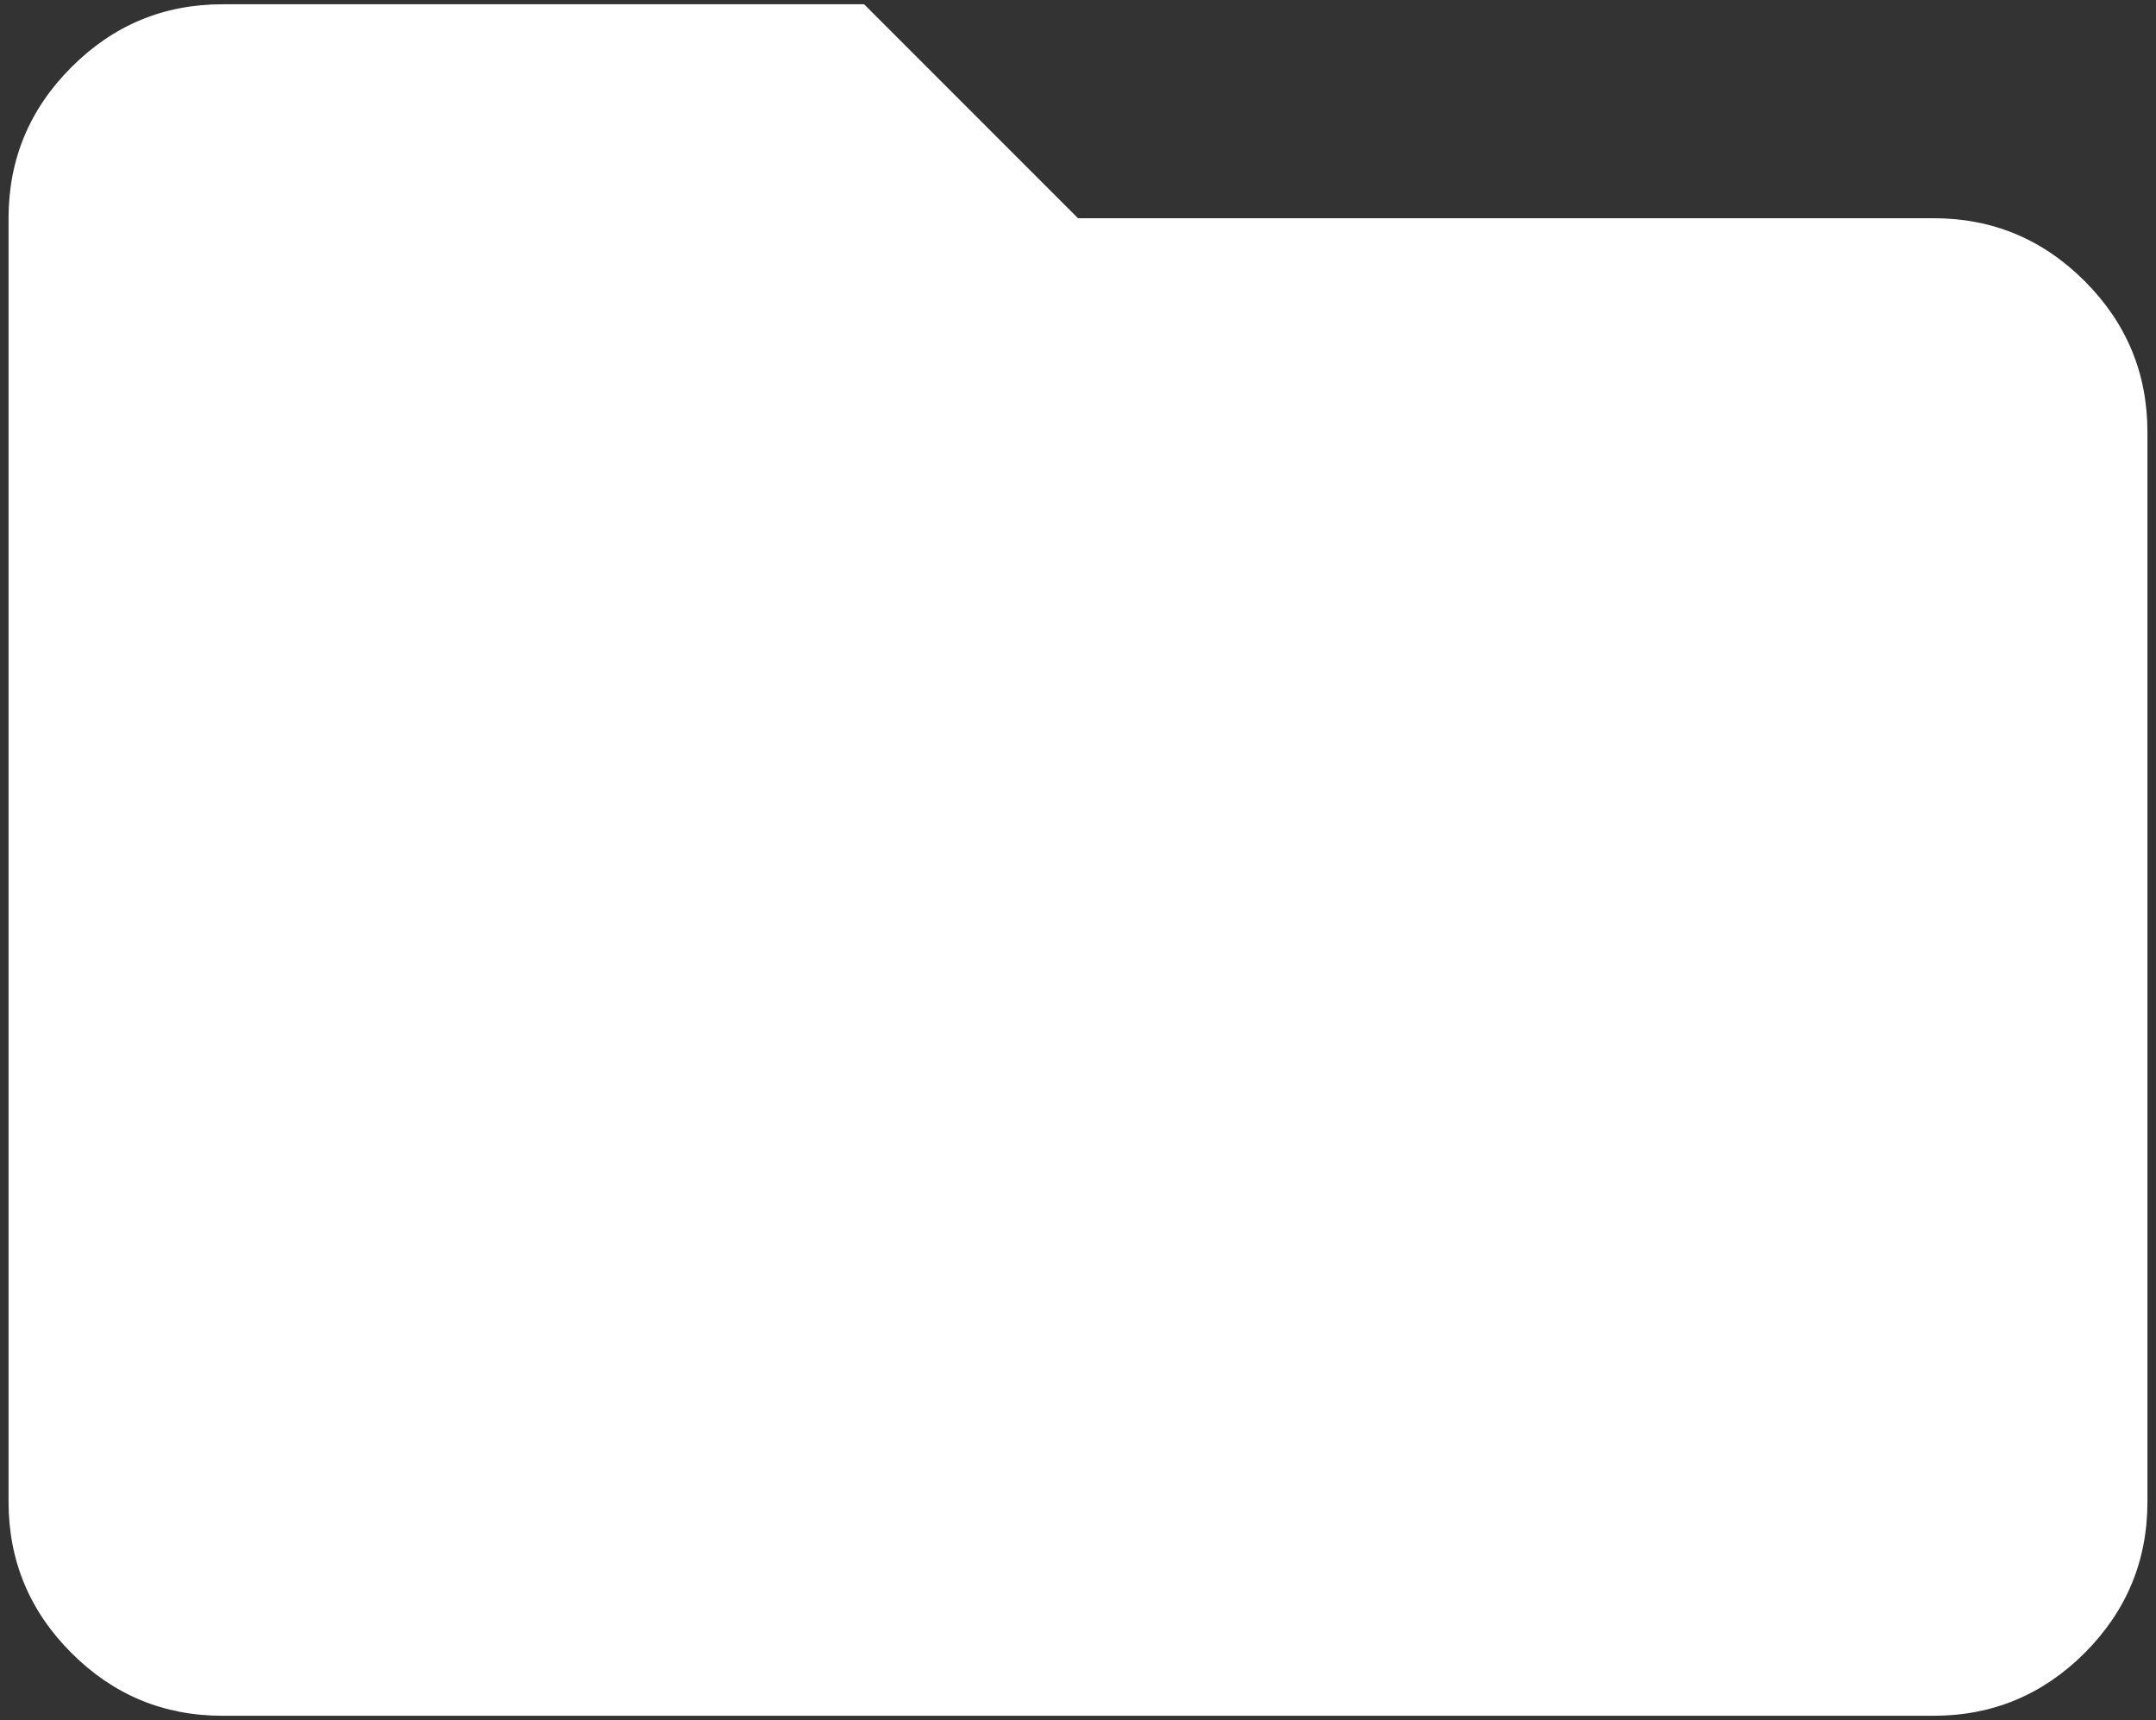 <svg width="168" height="134" viewBox="0 0 168 134" fill="none" xmlns="http://www.w3.org/2000/svg">
<rect x="0" y="0" width="168" height="134" fill="#333333" stroke="none"/>
<path d="M17.333 133.667C12.75 133.667 8.828 132.036 5.567 128.775C2.3 125.508 0.667 121.583 0.667 117V17C0.667 12.417 2.3 8.494 5.567 5.233C8.828 1.967 12.75 0.333 17.333 0.333H67.333L84 17H150.667C155.25 17 159.175 18.633 162.442 21.9C165.703 25.161 167.333 29.083 167.333 33.667V117C167.333 121.583 165.703 125.508 162.442 128.775C159.175 132.036 155.25 133.667 150.667 133.667H17.333Z" fill="white"/>
</svg>
